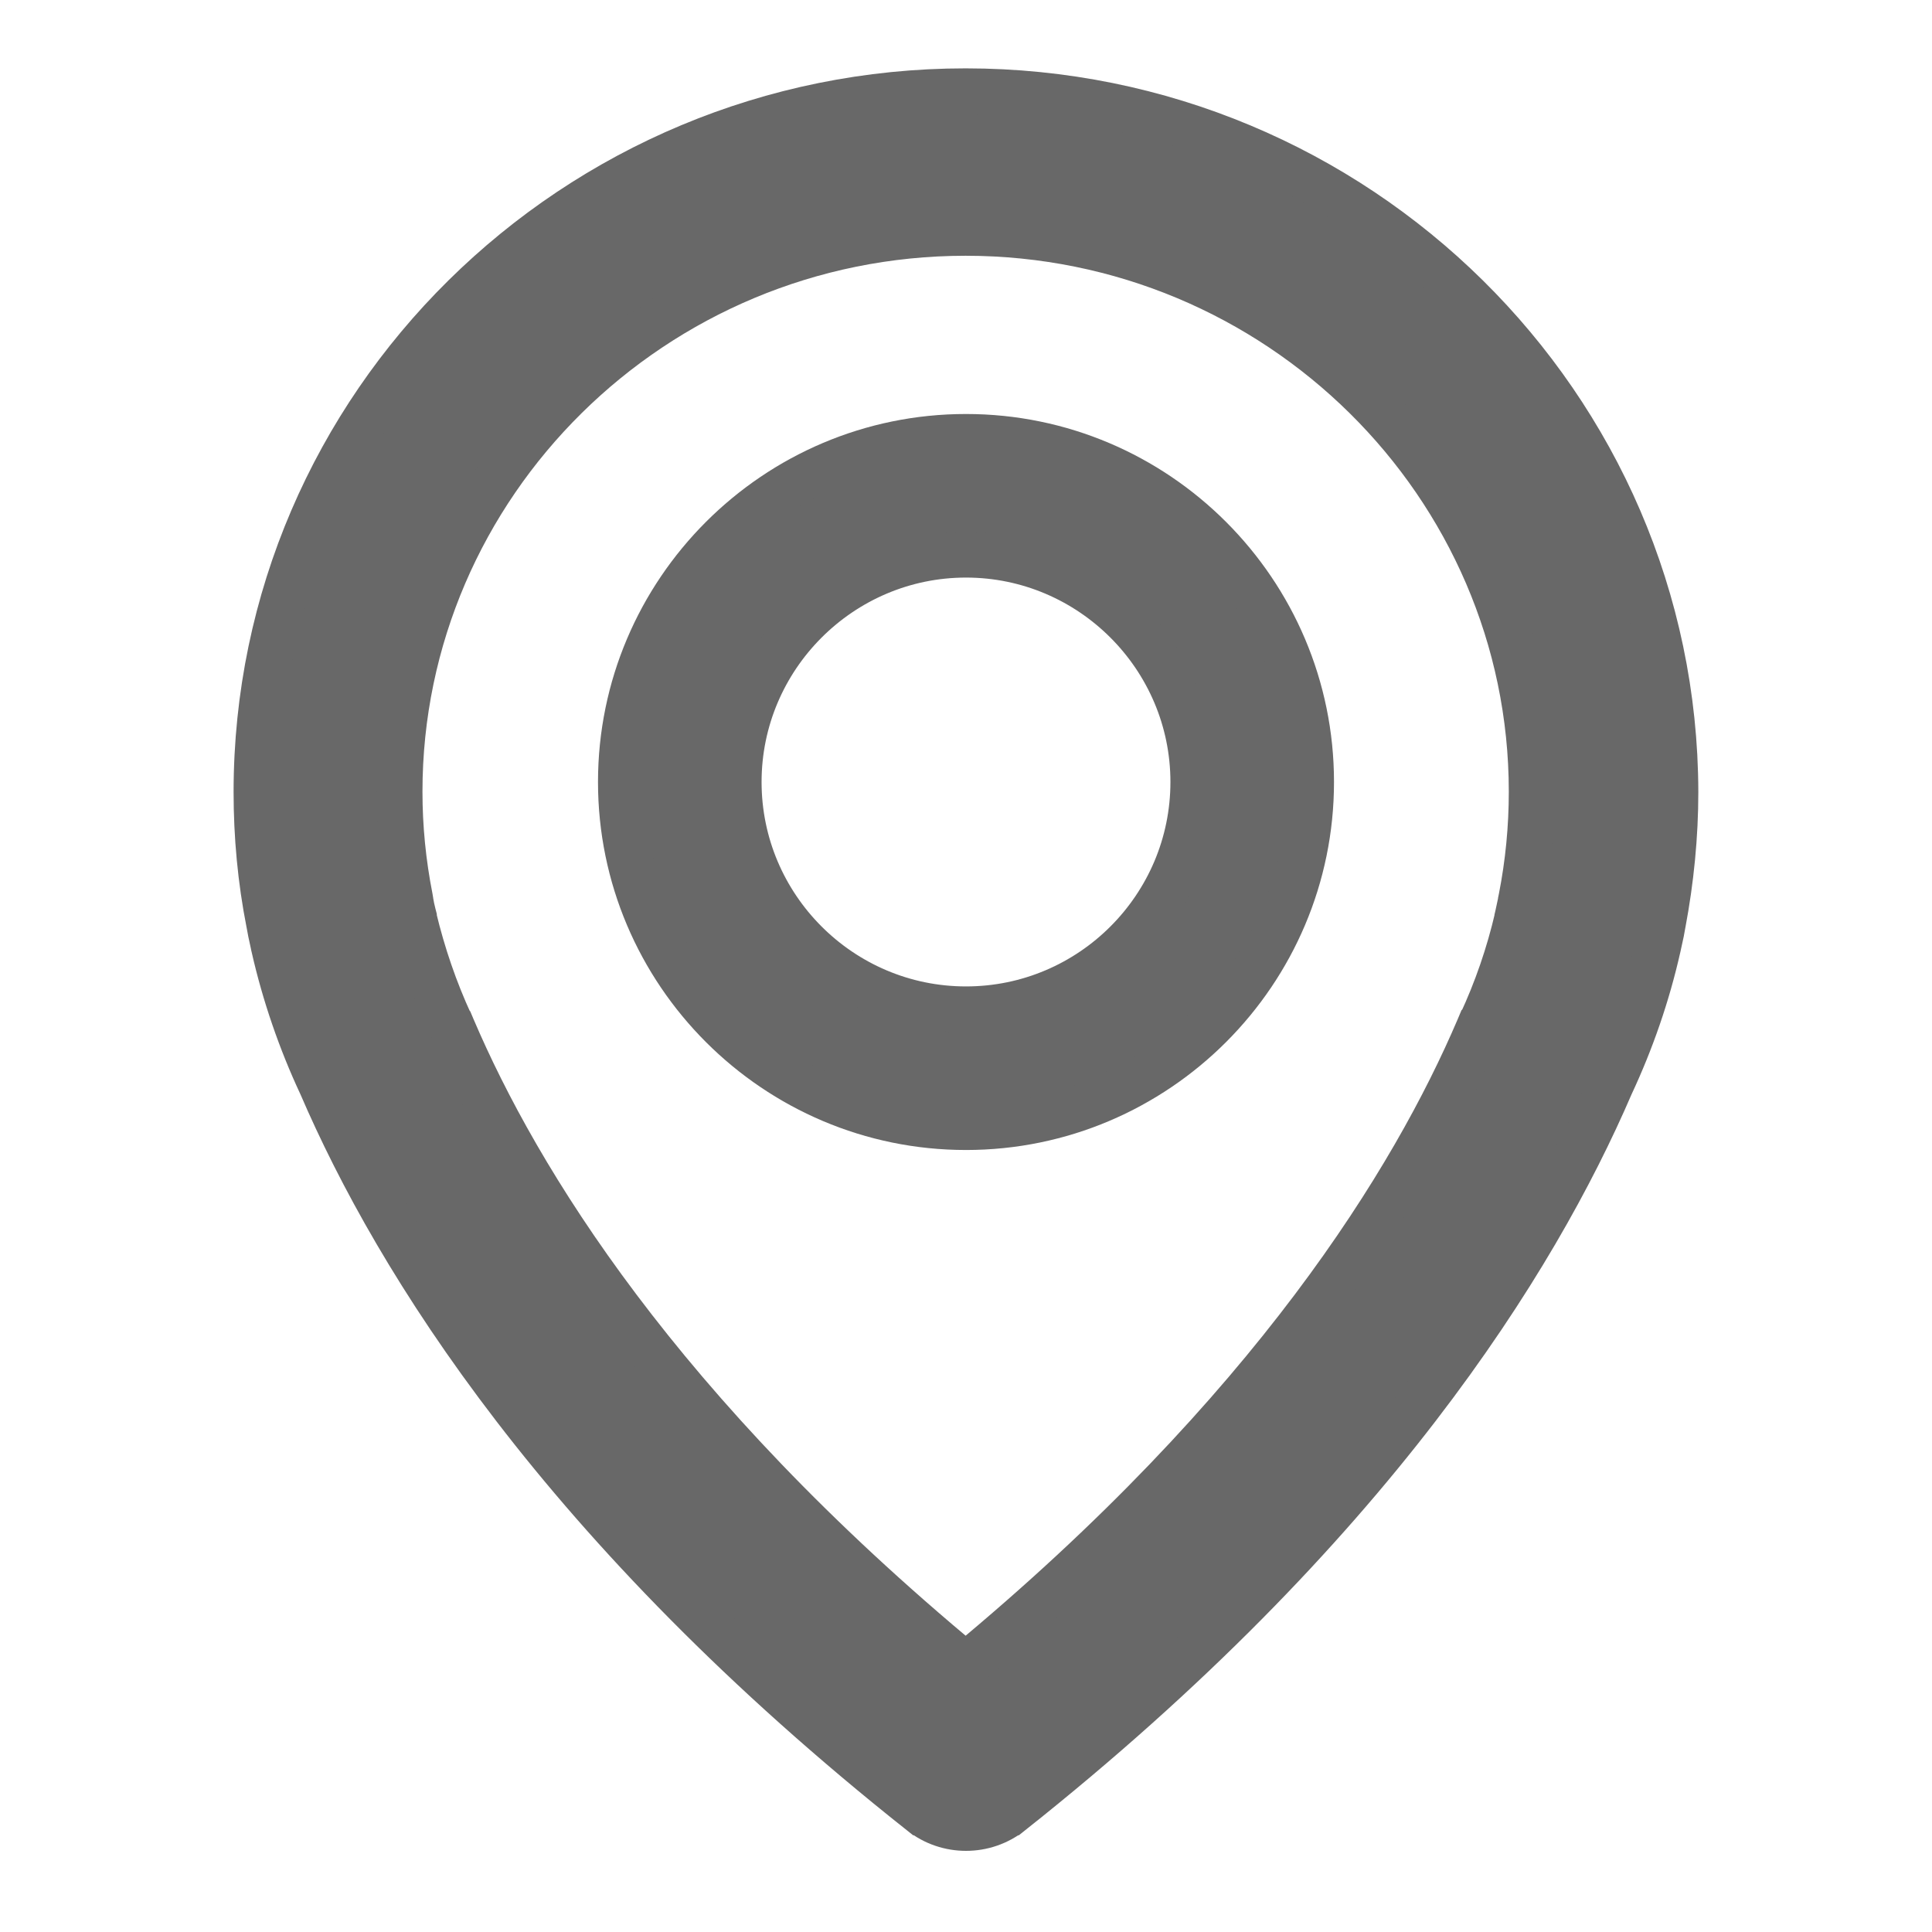 <svg width="21" height="21" viewBox="0 0 21 21" fill="none" xmlns="http://www.w3.org/2000/svg">
<path d="M10.987 19.699C14.889 16.602 16.685 13.7 17.506 11.793C17.731 11.312 17.904 10.811 18.021 10.293L18.021 10.293C18.051 10.162 18.068 10.075 18.074 10.034C18.162 9.566 18.21 9.086 18.21 8.609V8.608C18.202 4.408 14.742 0.993 10.496 0.993C6.25 0.993 2.789 4.408 2.789 8.609C2.789 9.085 2.833 9.565 2.926 10.035C2.932 10.076 2.95 10.163 2.979 10.293L2.979 10.294C3.096 10.807 3.269 11.312 3.494 11.793C4.315 13.7 6.107 16.601 10.013 19.699L10.014 19.699C10.156 19.812 10.328 19.868 10.5 19.868C10.672 19.868 10.844 19.812 10.986 19.699L10.987 19.699ZM16.538 9.762L16.533 9.786V9.788C16.532 9.79 16.532 9.793 16.532 9.796C16.526 9.821 16.516 9.873 16.5 9.946L16.494 9.972V9.979C16.402 10.374 16.27 10.759 16.097 11.131L16.092 11.135L16.073 11.18C15.371 12.822 13.835 15.341 10.496 18.105C7.157 15.341 5.621 12.822 4.919 11.18L4.9 11.135L4.896 11.131C4.726 10.763 4.593 10.374 4.498 9.978V9.967L4.49 9.936C4.475 9.878 4.469 9.843 4.464 9.815C4.463 9.809 4.462 9.803 4.461 9.798C4.46 9.794 4.46 9.791 4.459 9.787V9.783L4.455 9.759C4.38 9.378 4.342 8.993 4.342 8.605C4.342 5.26 7.102 2.53 10.496 2.53C13.89 2.53 16.65 5.26 16.65 8.605C16.65 8.997 16.612 9.386 16.538 9.762ZM16.07 11.191C16.07 11.191 16.07 11.191 16.07 11.191L16.07 11.191Z" fill="#686868" stroke="#686868" stroke-width="0.5"/>
<path d="M10.5 4.75C8.433 4.75 6.75 6.433 6.75 8.5C6.75 10.567 8.433 12.25 10.5 12.25C12.567 12.25 14.25 10.567 14.25 8.5C14.25 6.433 12.567 4.75 10.5 4.75ZM10.5 10.972C9.136 10.972 8.028 9.861 8.028 8.5C8.028 7.139 9.139 6.028 10.5 6.028C11.861 6.028 12.972 7.139 12.972 8.5C12.972 9.861 11.864 10.972 10.5 10.972Z" fill="#686868" stroke="#686868" stroke-width="0.5"/>
</svg>
